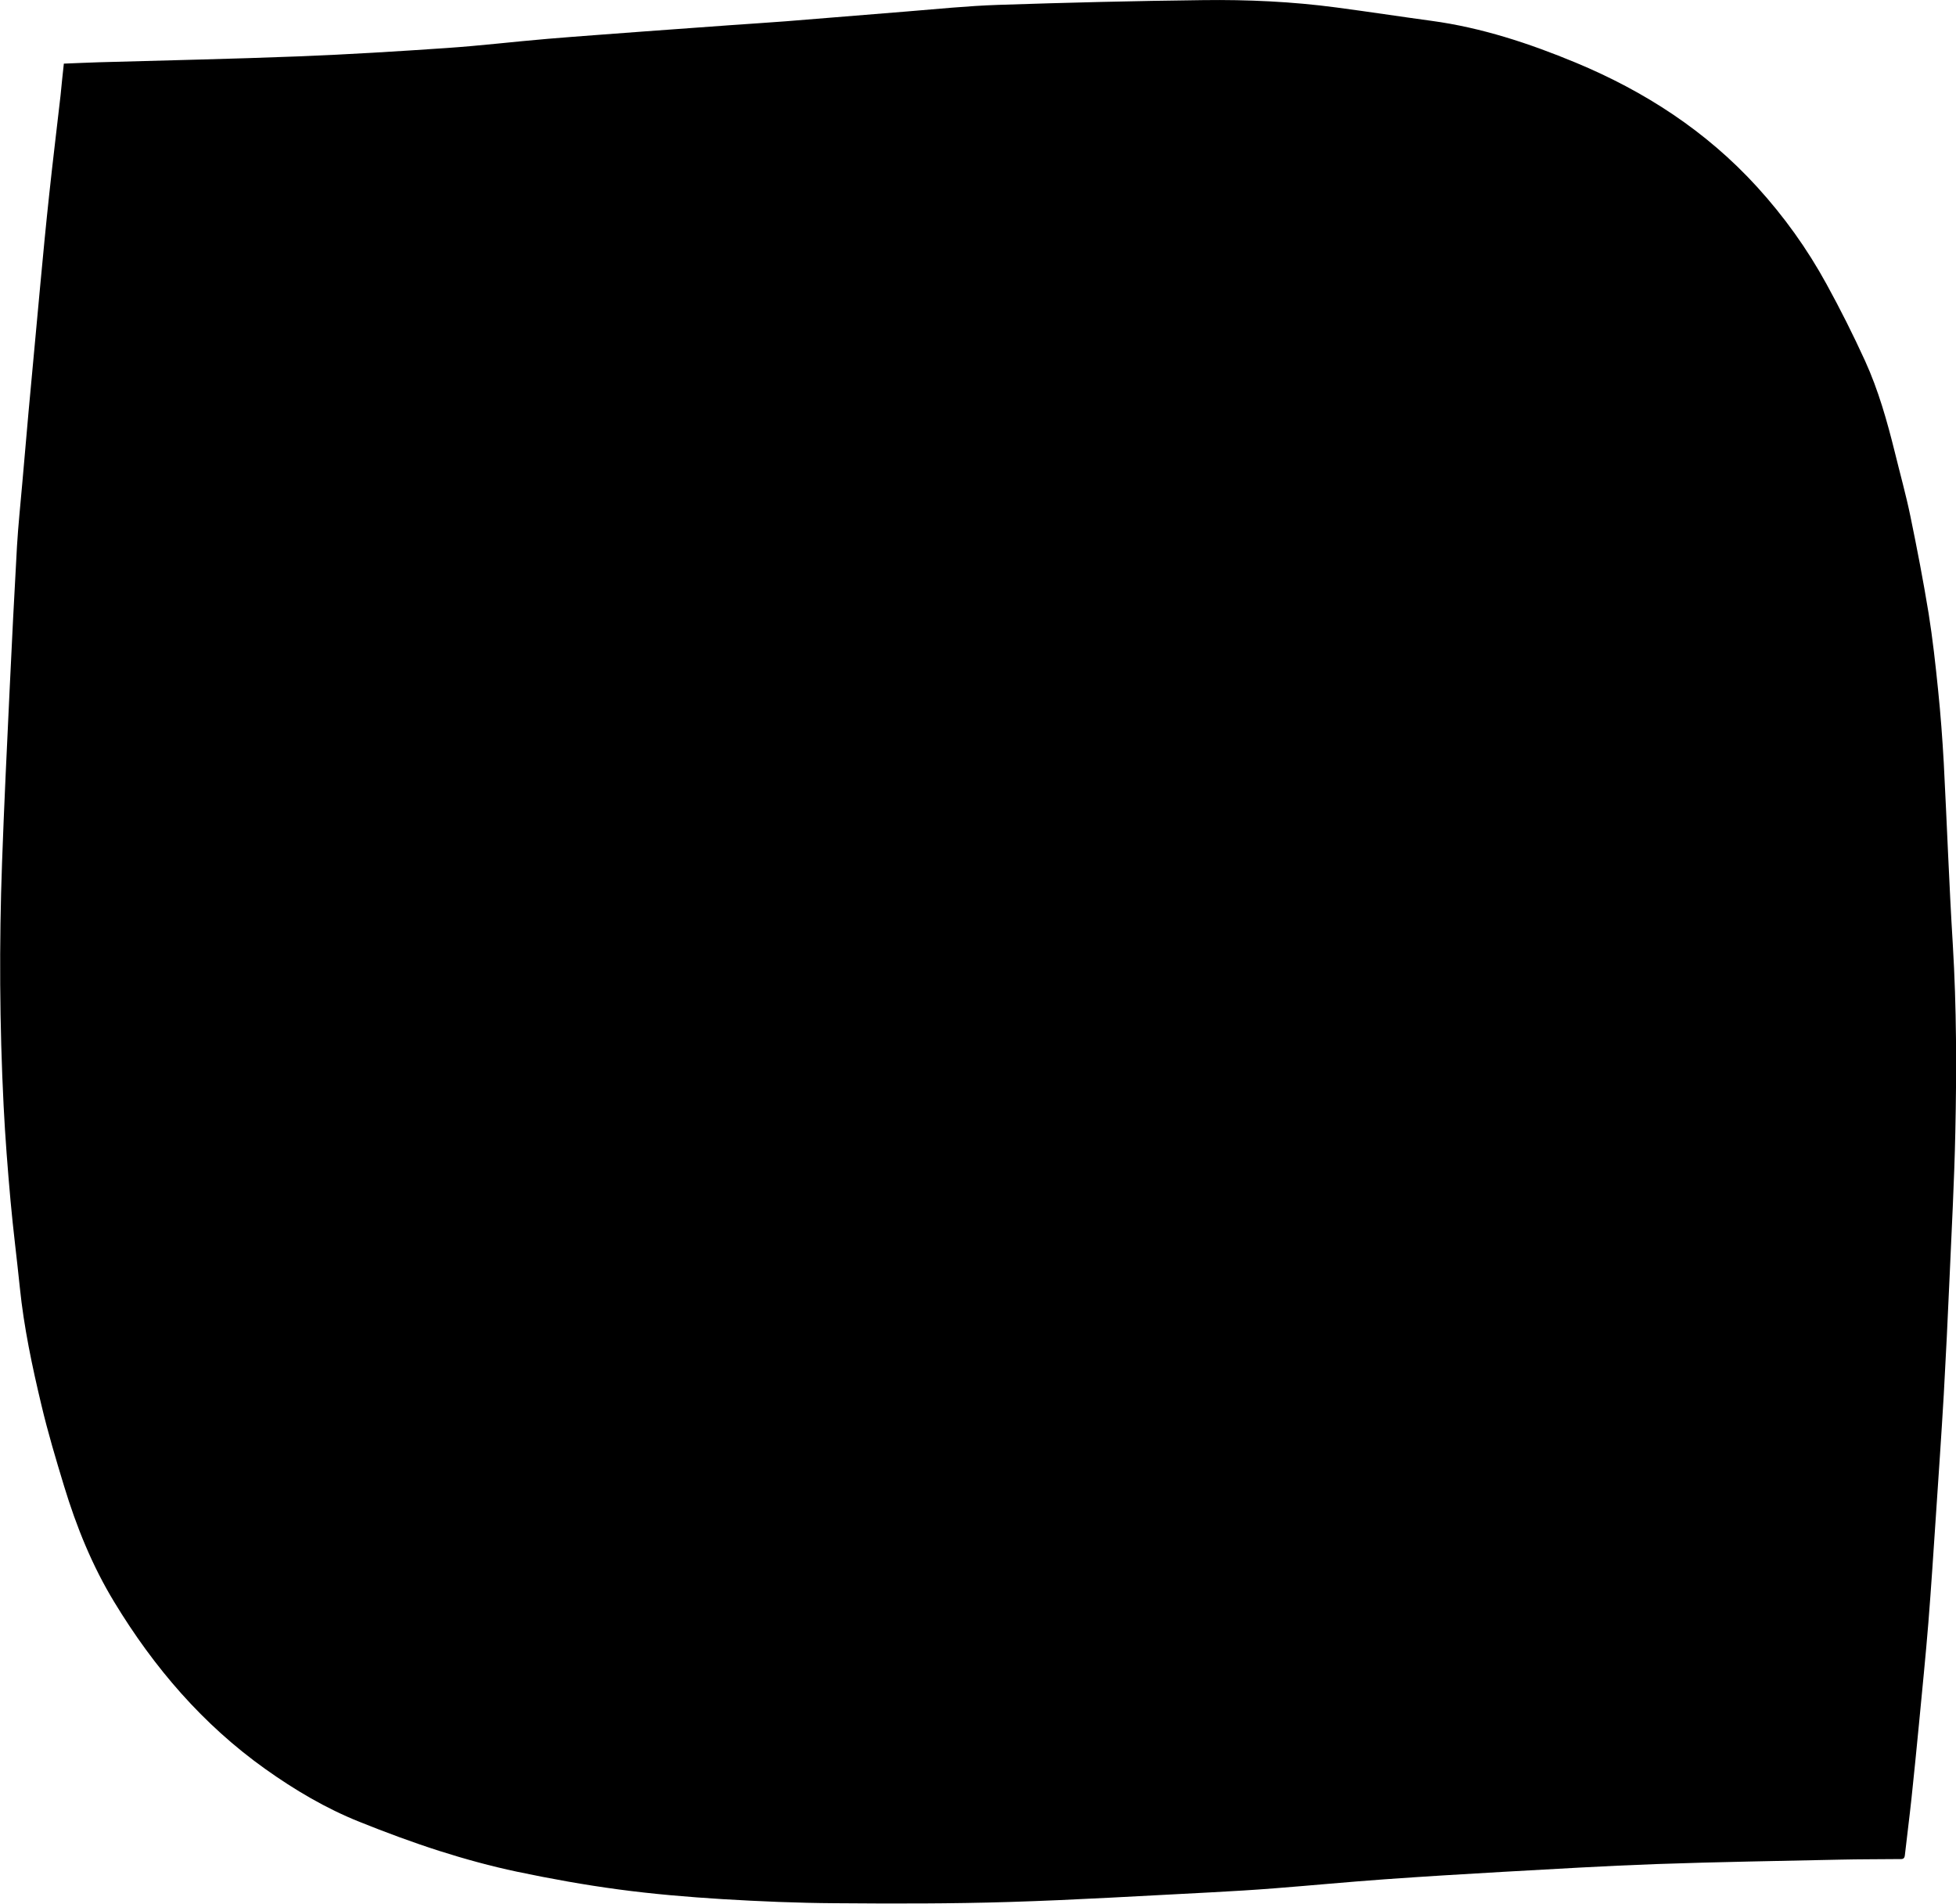 <?xml version="1.0" encoding="utf-8"?>
<!-- Generator: Adobe Illustrator 19.2.1, SVG Export Plug-In . SVG Version: 6.00 Build 0)  -->
<svg version="1.1" id="Layer_1" xmlns="http://www.w3.org/2000/svg" xmlns:xlink="http://www.w3.org/1999/xlink" x="0px" y="0px"
	 viewBox="0 0 1728 1681.4" style="enable-background:new 0 0 1728 1681.4;" xml:space="preserve">
<g>
	<path d="M56.4,56.2c10.7-0.4,20.7-0.9,30.7-1.2c58.8-1.7,117.6-2.9,176.4-5.2c43.8-1.7,87.5-4.4,131.2-7.4
		c29.7-2,59.4-5.6,89.1-8.1c28.7-2.4,57.5-4.4,86.2-6.6c24.8-1.8,49.5-3.6,74.3-5.4c16.6-1.2,33.2-2.2,49.9-3.5
		c35.4-2.8,70.7-5.8,106.1-8.6c27.2-2.2,54.5-5,81.7-5.9c60.3-2,120.6-3.5,180.9-4.2c39.3-0.5,78.6,1.3,117.7,6.5
		c28,3.7,56,8,84,11.8c44.3,6,86.4,19.9,127.4,36.9c60.9,25.3,115.3,60.5,160.1,109.6c23.9,26.2,44.5,54.9,61.5,86
		c12.2,22.2,23.6,44.9,34.1,67.9c11.7,25.7,19.4,53,26.2,80.4c4.6,18.9,9.9,37.7,13.8,56.7c5.9,28.5,11.4,57.1,16.1,85.8
		c3.6,22.5,6.1,45.2,8.4,67.9c2.2,21.4,3.8,42.8,5,64.3c2.8,53.6,4.7,107.2,8,160.7c3.3,55.1,3.4,110.3,2.2,165.4
		c-0.9,43.6-3.3,87.3-5.2,130.9c-1.5,33.6-3.1,67.2-5,100.8c-2.1,35.9-4.6,71.8-7,107.7c-2.1,31.2-4.1,62.5-6.6,93.7
		c-2.4,29.9-5.5,59.7-8.3,89.5c-2.1,21.9-4.3,43.8-6.6,65.6c-1.8,16.9-4,33.7-5.9,50.6c-0.4,3.6-2.7,3.2-5,3.2
		c-17.3,0.2-34.7,0.1-52,0.5c-54,1.2-108,2-161.9,3.9c-45.5,1.6-90.9,4.4-136.3,6.9c-34.9,2-69.9,4.1-104.7,6.6
		c-32.2,2.3-64.4,5.4-96.6,7.9c-18.8,1.5-37.6,2.6-56.4,3.6c-59.4,3-118.8,6.7-178.2,8.5c-51.3,1.6-102.6,1.5-154,1.1
		c-33.1-0.2-66.3-1.6-99.4-3.6c-30.7-1.9-61.5-4.5-92-8.6c-30-4-59.8-9.4-89.4-15.6c-23.2-4.9-46.2-11.2-68.8-18.4
		c-23.8-7.6-47.4-16.4-70.6-25.7c-29.7-11.9-57.1-28.1-83.2-46.7c-55.2-39.3-98.3-89.6-133.3-147.3c-19.6-32.2-33.5-66.7-44.4-102.5
		c-7.2-23.7-14.3-47.4-20-71.5c-8.2-34.3-15.5-68.8-19.1-104c-2.6-25.5-5.9-50.9-8.2-76.5c-2.5-27.9-4.7-55.8-6.1-83.7
		c-3.6-71.6-4-143.3-1.4-214.9c1.8-51,4.3-101.9,6.7-152.8c2-42.3,4.1-84.5,6.5-126.8c1.1-18.6,3.1-37.2,4.7-55.8
		c1.8-20.9,3.6-41.8,5.5-62.7c3.4-37.2,6.8-74.3,10.3-111.4c2.5-27,5.1-54.1,8-81c3.1-29.1,6.7-58.2,10-87.3
		C54.4,75.1,55.3,66,56.4,56.2z"/>
</g>
</svg>
